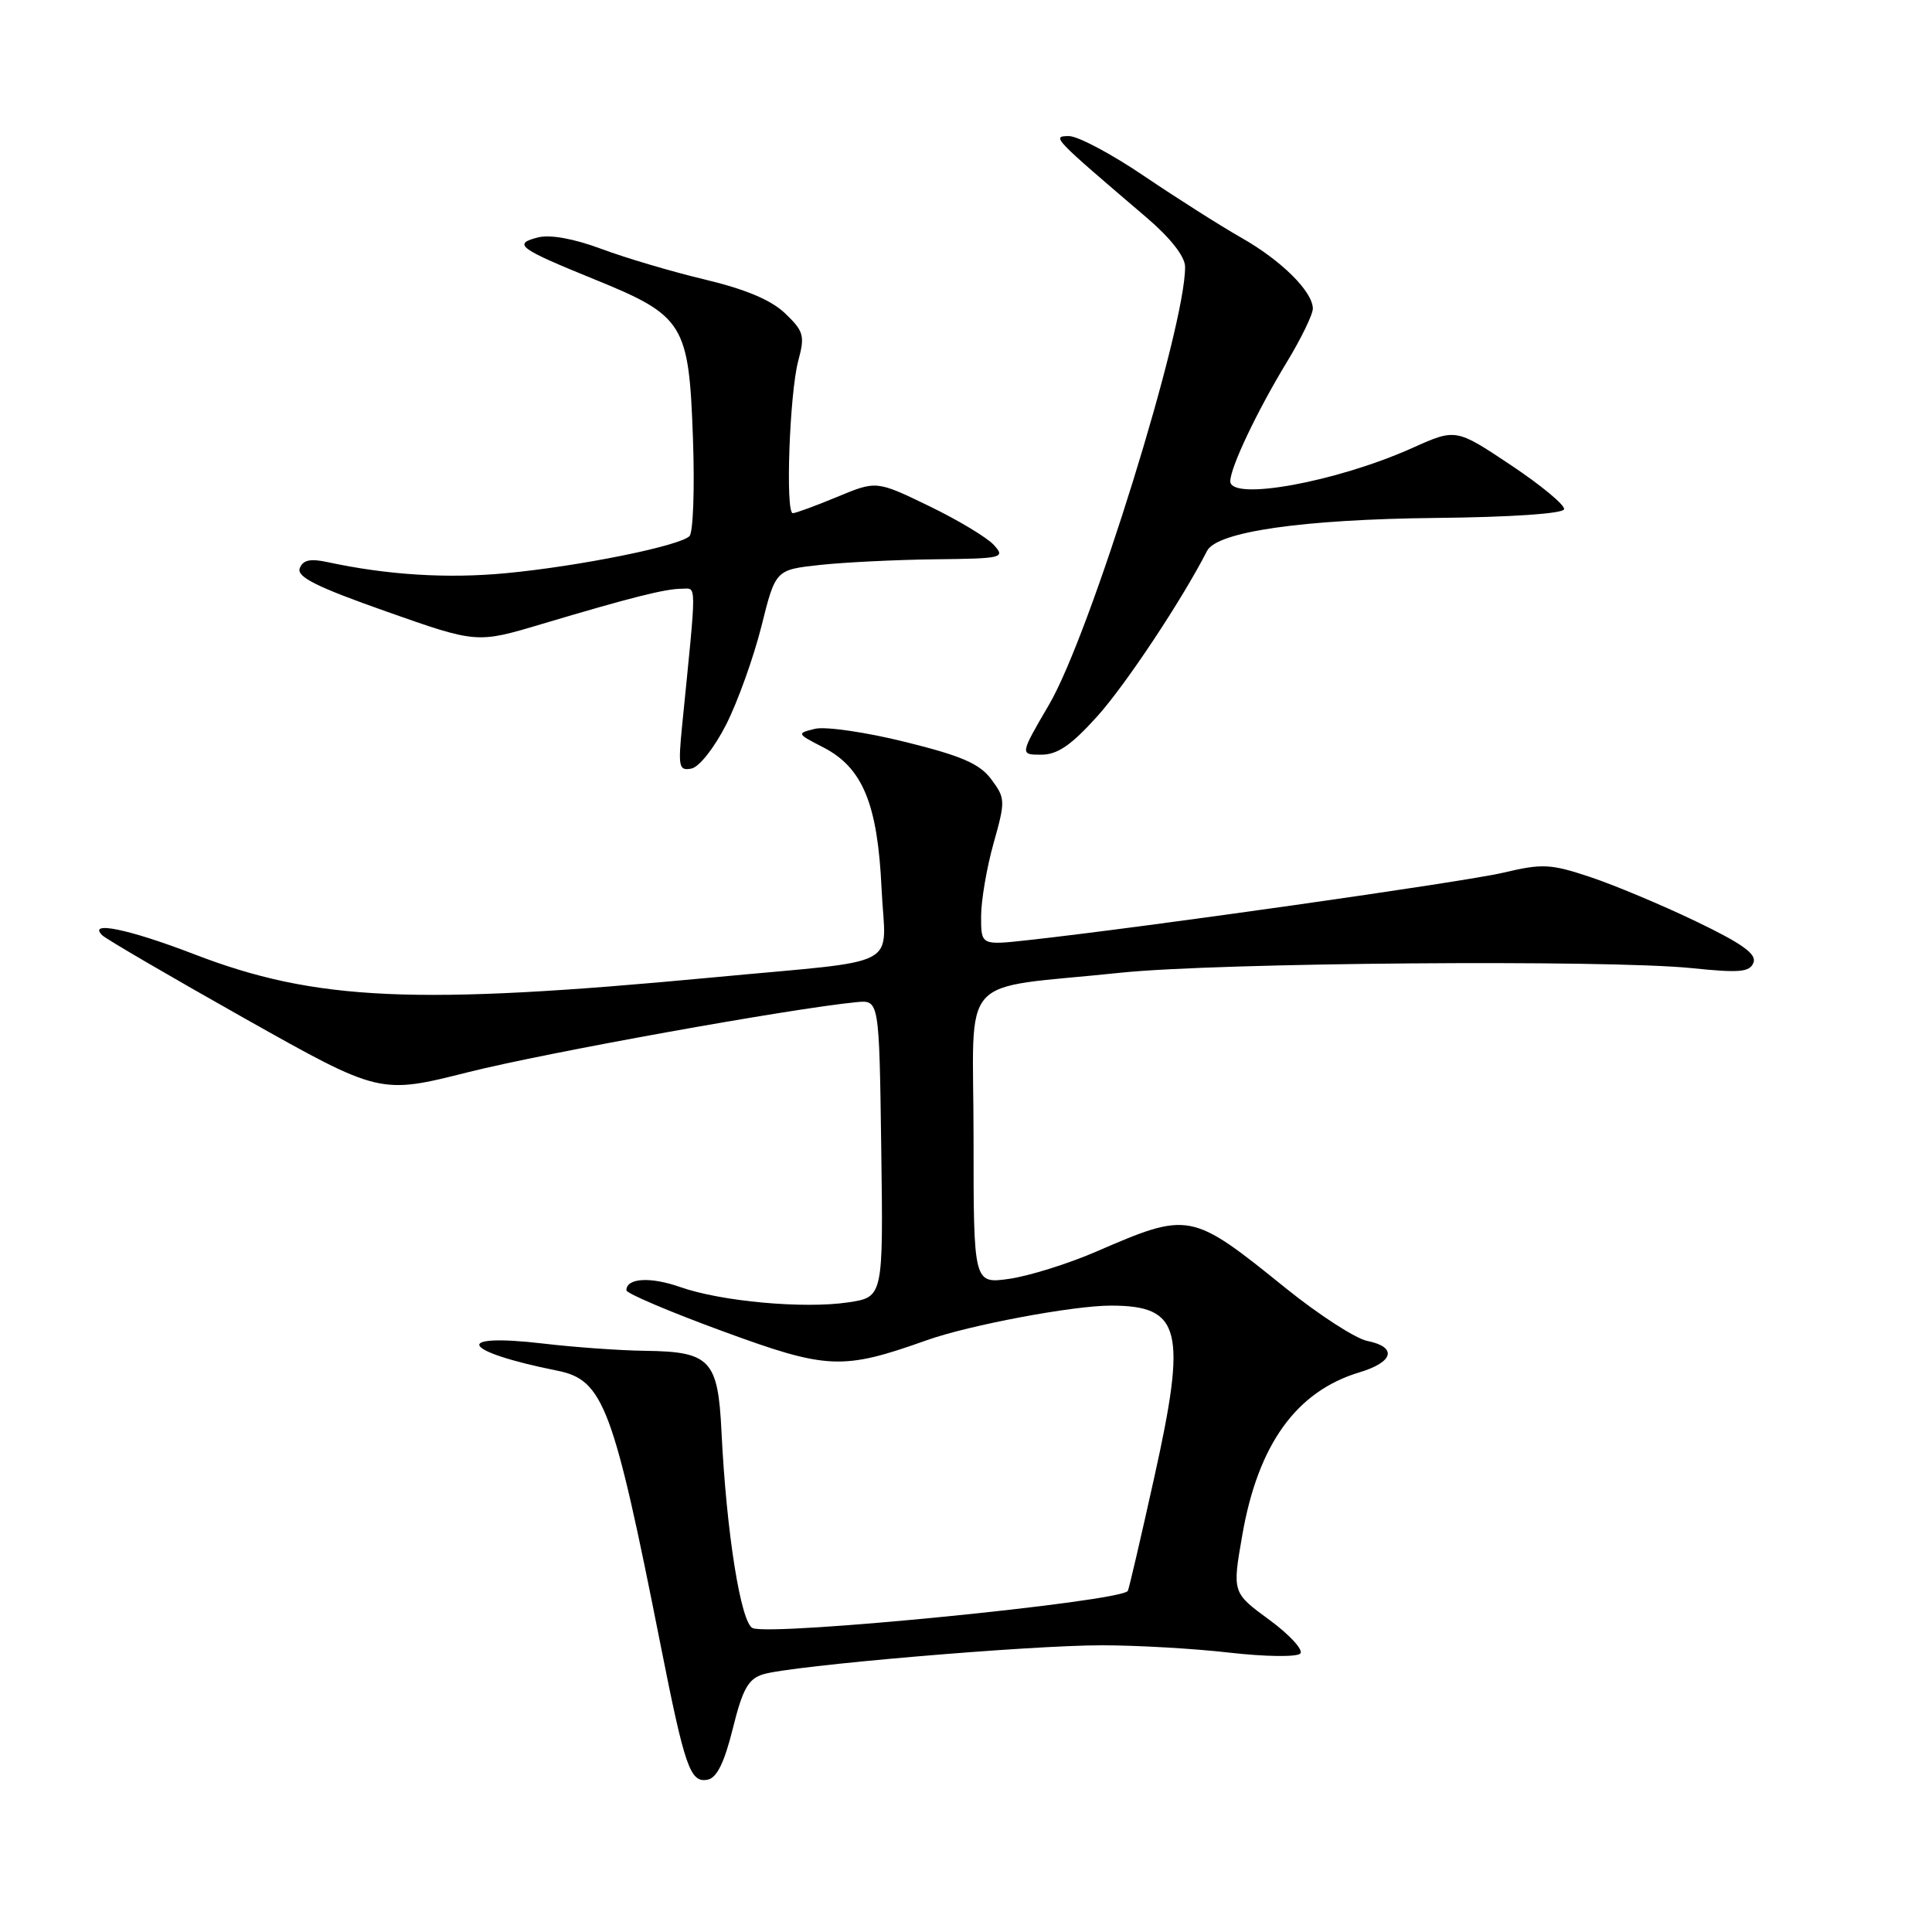 <?xml version="1.0" encoding="UTF-8" standalone="no"?>
<!DOCTYPE svg PUBLIC "-//W3C//DTD SVG 1.1//EN" "http://www.w3.org/Graphics/SVG/1.1/DTD/svg11.dtd" >
<svg xmlns="http://www.w3.org/2000/svg" xmlns:xlink="http://www.w3.org/1999/xlink" version="1.1" viewBox="0 0 256 256">
 <g >
 <path fill="currentColor"
d=" M 97.10 229.05 C 98.39 223.82 99.15 222.46 101.10 221.86 C 104.77 220.71 136.45 218.00 146.01 218.01 C 150.68 218.01 158.31 218.45 162.97 218.99 C 167.63 219.52 171.82 219.58 172.29 219.11 C 172.75 218.65 170.92 216.64 168.21 214.65 C 163.28 211.04 163.28 211.04 164.61 203.41 C 166.70 191.39 171.77 184.35 180.14 181.84 C 184.68 180.48 185.18 178.49 181.17 177.68 C 179.62 177.37 174.78 174.24 170.42 170.73 C 157.78 160.53 157.62 160.50 145.20 165.87 C 141.52 167.46 136.36 169.07 133.75 169.45 C 129.00 170.12 129.00 170.12 129.00 150.67 C 129.00 128.47 126.56 131.19 148.50 128.89 C 161.27 127.55 212.94 127.14 224.13 128.28 C 230.53 128.94 231.86 128.82 232.35 127.54 C 232.78 126.41 230.82 125.01 224.71 122.08 C 220.20 119.91 213.89 117.27 210.71 116.21 C 205.46 114.46 204.38 114.41 199.21 115.63 C 194.03 116.86 151.56 122.89 136.25 124.57 C 130.00 125.26 130.00 125.26 130.00 121.44 C 130.00 119.35 130.74 114.99 131.65 111.75 C 133.24 106.10 133.22 105.78 131.35 103.26 C 129.80 101.19 127.42 100.16 119.95 98.31 C 114.75 97.02 109.38 96.24 108.00 96.57 C 105.54 97.17 105.55 97.21 109.11 99.04 C 114.31 101.72 116.29 106.54 116.81 117.70 C 117.31 128.58 120.14 127.08 94.50 129.51 C 54.97 133.24 41.82 132.65 25.65 126.41 C 17.07 123.11 11.55 121.97 13.55 123.93 C 14.07 124.44 22.56 129.39 32.41 134.94 C 50.33 145.02 50.33 145.02 62.07 142.06 C 72.27 139.50 104.75 133.64 113.50 132.79 C 116.50 132.50 116.50 132.50 116.77 152.19 C 117.04 171.87 117.04 171.87 112.40 172.57 C 106.51 173.45 95.53 172.45 90.13 170.54 C 86.17 169.15 83.00 169.34 83.00 170.97 C 83.00 171.38 88.74 173.82 95.75 176.39 C 109.62 181.48 111.62 181.57 122.79 177.59 C 128.39 175.59 142.17 173.00 147.18 173.00 C 156.51 173.00 157.31 176.15 152.93 195.83 C 151.14 203.90 149.57 210.64 149.44 210.81 C 148.37 212.25 102.51 216.79 99.75 215.74 C 98.17 215.13 96.25 203.08 95.60 189.69 C 95.14 180.19 94.11 179.10 85.50 178.99 C 82.20 178.95 76.12 178.52 72.00 178.03 C 59.79 176.60 61.05 179.06 73.84 181.62 C 79.96 182.84 81.26 186.30 87.56 218.12 C 90.75 234.21 91.46 236.25 93.75 235.82 C 94.98 235.59 95.97 233.59 97.10 229.05 Z  M 96.23 95.99 C 97.76 92.97 99.85 87.12 100.89 83.00 C 102.76 75.50 102.76 75.50 108.63 74.86 C 111.86 74.51 118.73 74.17 123.90 74.11 C 132.88 74.01 133.24 73.92 131.69 72.21 C 130.80 71.23 126.93 68.90 123.10 67.05 C 116.13 63.68 116.13 63.68 110.93 65.84 C 108.07 67.03 105.42 68.00 105.05 68.00 C 104.05 68.00 104.62 52.13 105.77 47.82 C 106.67 44.48 106.51 43.90 104.04 41.53 C 102.18 39.75 98.80 38.33 93.37 37.03 C 89.00 35.99 82.83 34.16 79.66 32.97 C 76.06 31.63 72.92 31.06 71.32 31.45 C 67.89 32.32 68.68 32.91 78.73 37.00 C 90.65 41.85 91.28 42.86 91.82 58.07 C 92.06 64.71 91.85 70.55 91.36 71.04 C 90.06 72.34 76.78 75.03 67.05 75.95 C 59.29 76.69 51.30 76.19 43.39 74.48 C 41.11 73.99 40.14 74.20 39.72 75.29 C 39.28 76.44 41.93 77.76 51.17 81.02 C 63.19 85.26 63.19 85.26 71.84 82.67 C 83.63 79.16 88.17 78.01 90.35 78.01 C 92.34 78.00 92.34 76.61 90.39 96.09 C 89.84 101.63 89.95 102.16 91.61 101.84 C 92.65 101.64 94.65 99.09 96.23 95.99 Z  M 145.40 94.91 C 149.18 90.70 156.59 79.54 159.94 73.00 C 161.25 70.45 172.60 68.82 190.25 68.63 C 200.17 68.53 207.10 68.06 207.25 67.48 C 207.39 66.94 204.22 64.31 200.20 61.63 C 192.91 56.77 192.91 56.77 187.16 59.35 C 177.09 63.87 162.97 66.44 163.02 63.75 C 163.05 61.88 166.59 54.44 170.52 47.97 C 172.43 44.82 173.98 41.62 173.96 40.87 C 173.90 38.59 169.78 34.51 164.50 31.51 C 161.75 29.95 155.96 26.27 151.62 23.34 C 147.29 20.40 142.79 18.01 141.62 18.03 C 139.33 18.06 139.45 18.18 151.93 28.83 C 155.09 31.53 157.01 33.98 157.03 35.33 C 157.12 43.29 144.49 83.99 139.01 93.36 C 135.13 100.00 135.13 100.00 137.97 100.00 C 140.12 100.00 141.93 98.76 145.40 94.91 Z "/>
</g>
</svg>